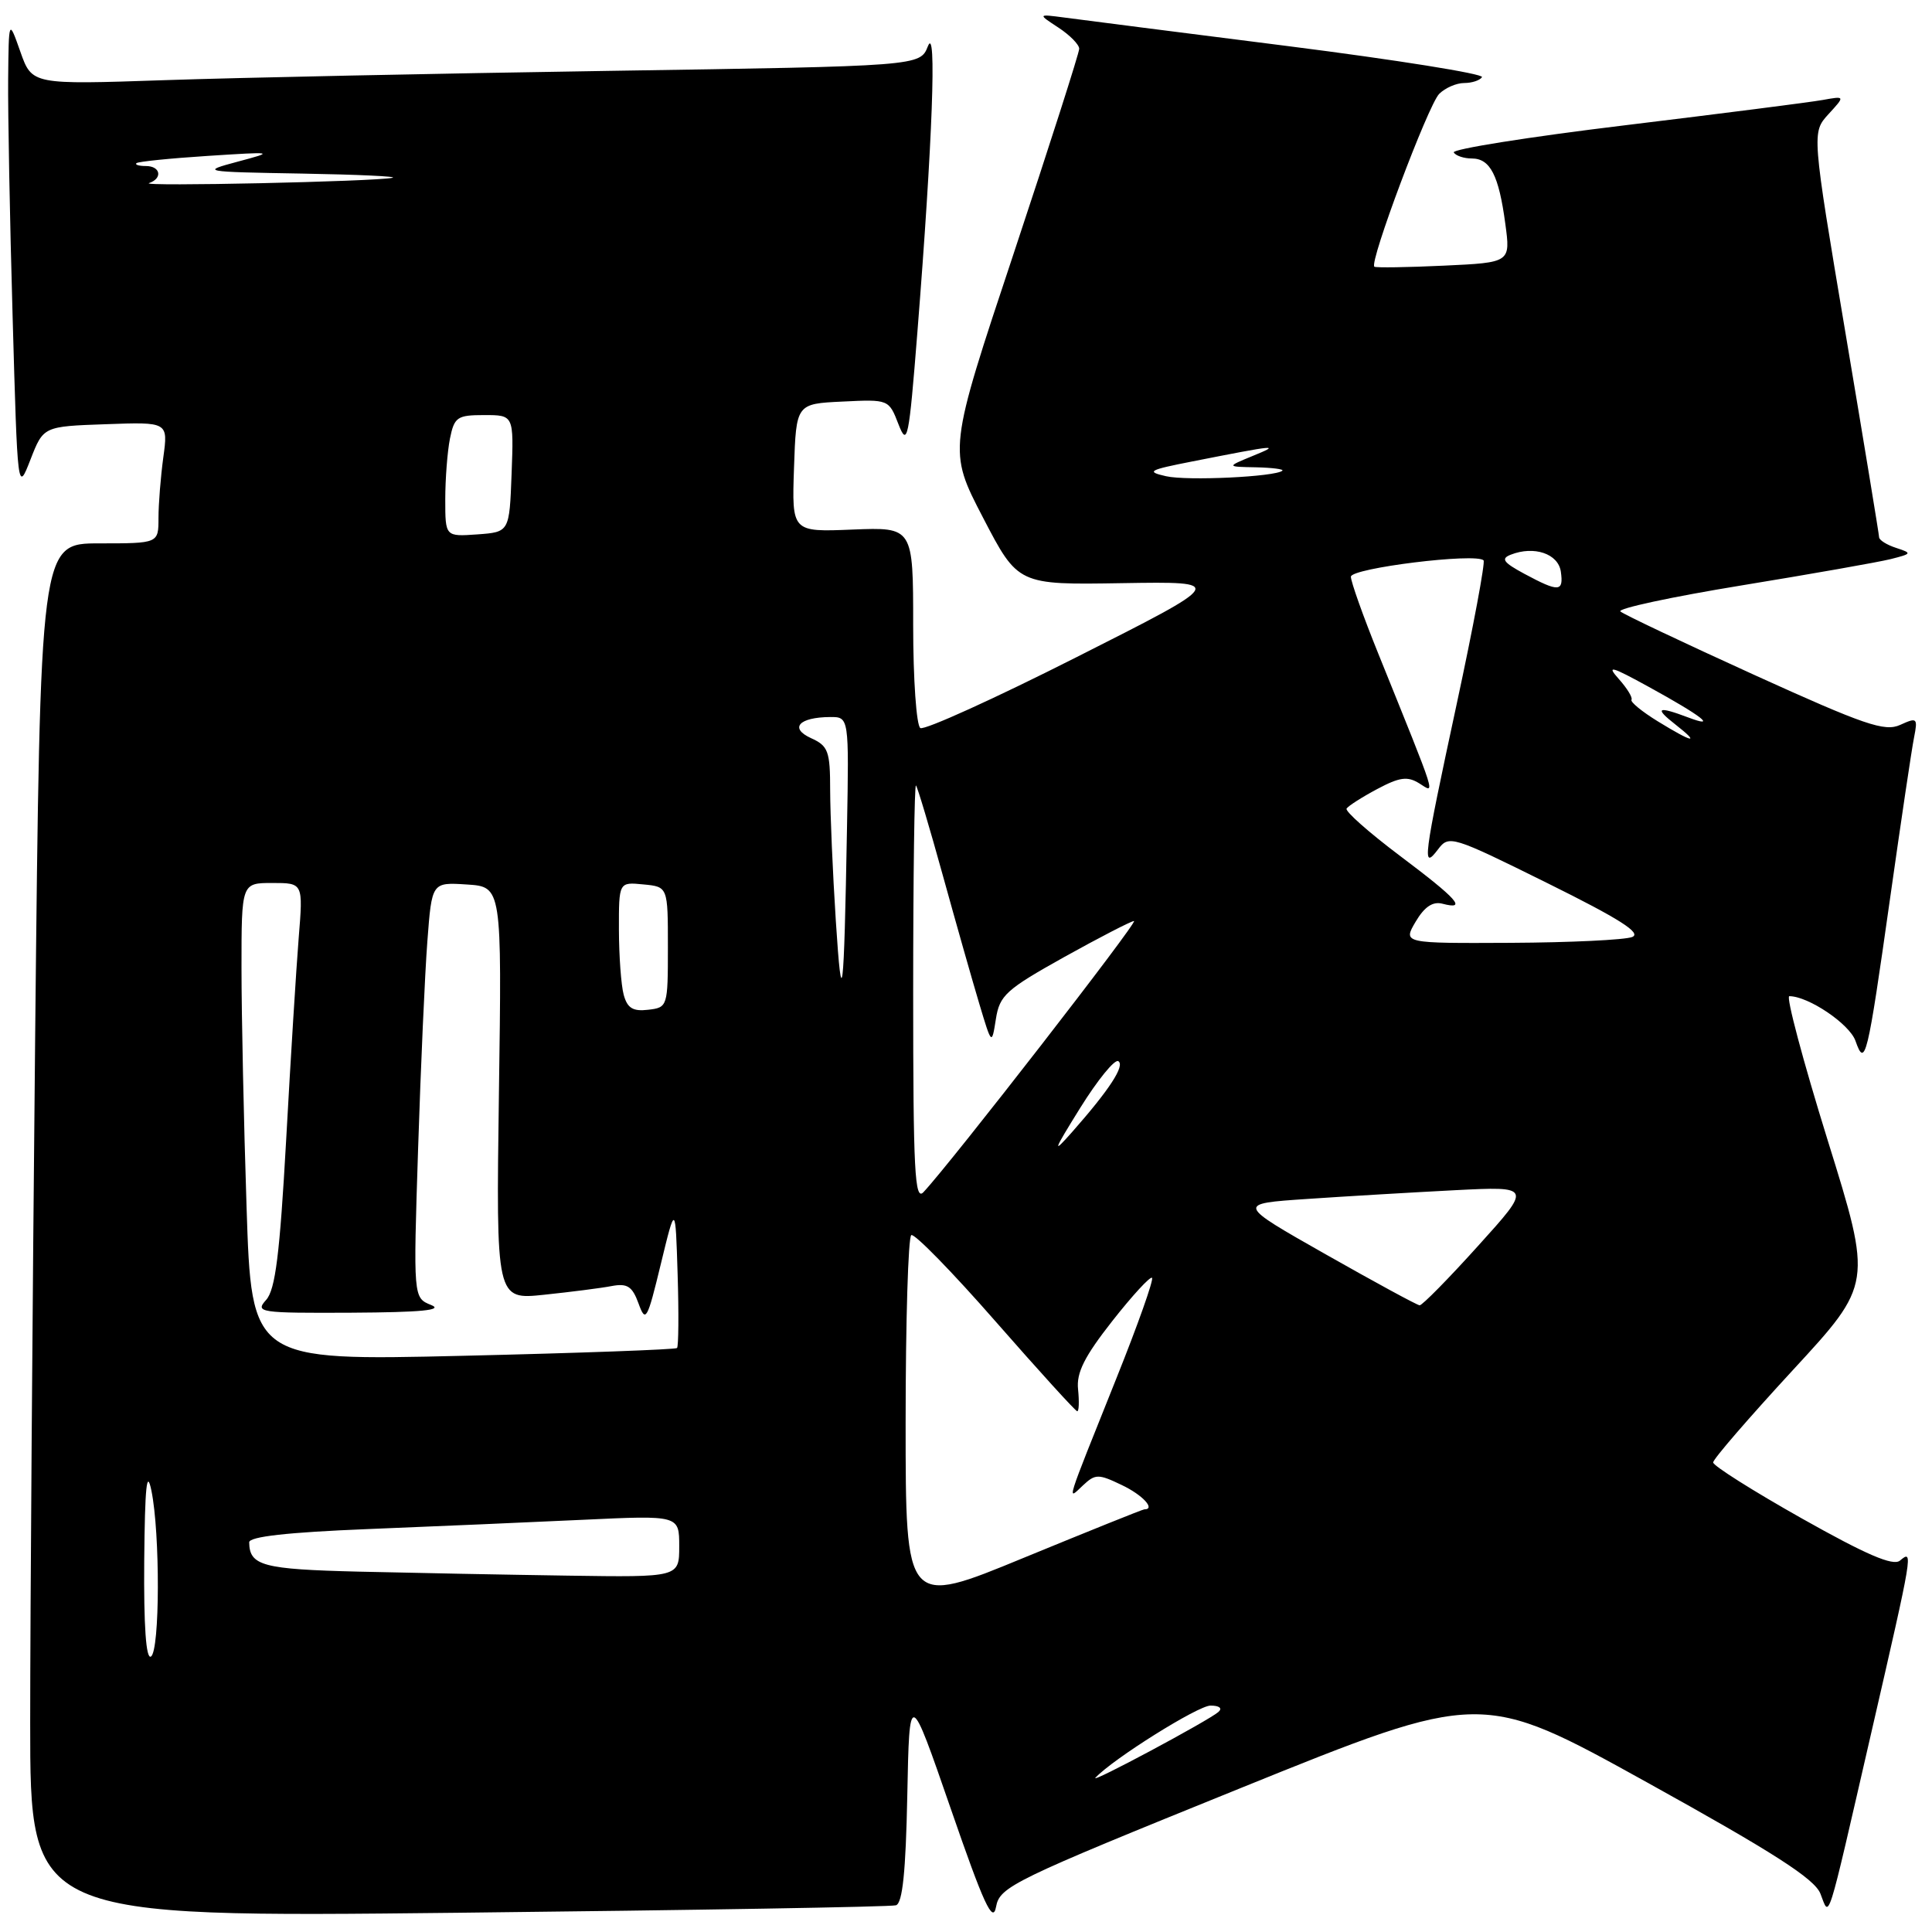 <?xml version="1.0" encoding="UTF-8" standalone="no"?>
<!DOCTYPE svg PUBLIC "-//W3C//DTD SVG 1.1//EN" "http://www.w3.org/Graphics/SVG/1.1/DTD/svg11.dtd" >
<svg xmlns="http://www.w3.org/2000/svg" xmlns:xlink="http://www.w3.org/1999/xlink" version="1.1" viewBox="0 0 256 256">
 <g >
 <path fill="currentColor"
d=" M 164.39 236.93 C 196.29 224.02 196.29 224.02 218.23 236.17 C 235.00 245.46 240.42 248.94 241.21 250.91 C 242.47 254.08 241.91 255.86 247.96 229.57 C 253.53 205.36 253.53 205.31 251.75 206.79 C 250.84 207.54 247.29 206.01 238.75 201.20 C 232.29 197.56 227.00 194.22 227.00 193.78 C 227.00 193.34 231.75 187.85 237.55 181.56 C 248.10 170.13 248.10 170.13 242.17 151.07 C 238.91 140.58 236.63 132.00 237.09 132.00 C 239.62 132.00 245.07 135.68 245.86 137.92 C 247.13 141.54 247.43 140.34 250.45 119.00 C 251.89 108.83 253.31 99.26 253.62 97.73 C 254.13 95.13 254.03 95.03 251.79 96.05 C 249.74 96.99 247.07 96.07 232.45 89.43 C 223.13 85.19 215.14 81.41 214.71 81.02 C 214.28 80.64 221.48 79.09 230.71 77.58 C 239.94 76.07 248.85 74.50 250.50 74.09 C 253.35 73.37 253.39 73.30 251.25 72.60 C 250.01 72.20 248.99 71.56 248.99 71.18 C 248.98 70.81 246.97 58.59 244.52 44.03 C 240.07 17.56 240.07 17.56 242.28 15.13 C 244.50 12.71 244.50 12.71 241.50 13.25 C 239.85 13.55 228.07 15.05 215.32 16.60 C 202.57 18.14 192.36 19.77 192.63 20.20 C 192.90 20.64 193.98 21.00 195.02 21.00 C 197.46 21.00 198.60 23.22 199.46 29.64 C 200.16 34.79 200.16 34.79 191.33 35.20 C 186.47 35.43 182.32 35.49 182.11 35.34 C 181.39 34.81 189.24 13.91 190.70 12.44 C 191.49 11.65 192.98 11.00 194.01 11.00 C 195.04 11.00 196.10 10.65 196.37 10.22 C 196.63 9.79 185.07 7.94 170.67 6.11 C 156.28 4.29 142.93 2.58 141.00 2.32 C 137.50 1.86 137.50 1.86 140.25 3.66 C 141.76 4.65 143.00 5.91 143.00 6.46 C 143.00 7.01 139.09 19.21 134.32 33.58 C 125.63 59.69 125.63 59.69 130.26 68.60 C 134.89 77.50 134.89 77.50 148.69 77.27 C 162.50 77.05 162.50 77.05 142.70 87.05 C 131.81 92.56 122.48 96.79 121.95 96.47 C 121.43 96.15 121.00 90.02 121.00 82.86 C 121.00 69.85 121.00 69.85 112.96 70.17 C 104.92 70.50 104.92 70.50 105.21 62.00 C 105.50 53.50 105.50 53.50 111.64 53.21 C 117.75 52.91 117.78 52.92 119.05 56.21 C 120.23 59.24 120.43 58.30 121.56 44.00 C 123.57 18.66 124.14 3.10 122.95 6.13 C 121.91 8.76 121.91 8.76 80.71 9.39 C 58.04 9.74 31.57 10.29 21.87 10.62 C 4.24 11.22 4.24 11.22 2.70 6.86 C 1.16 2.50 1.16 2.50 1.08 10.50 C 1.04 14.90 1.30 29.03 1.67 41.89 C 2.33 65.28 2.33 65.28 4.04 60.89 C 5.75 56.50 5.75 56.50 14.02 56.21 C 22.28 55.91 22.28 55.91 21.64 60.60 C 21.29 63.17 21.00 66.79 21.00 68.64 C 21.00 72.00 21.00 72.00 13.16 72.00 C 5.33 72.00 5.33 72.00 4.66 137.25 C 4.30 173.14 4.00 214.10 4.00 228.28 C 4.00 254.07 4.00 254.07 60.75 253.45 C 91.96 253.11 118.05 252.67 118.72 252.46 C 119.59 252.19 120.02 248.01 120.22 237.95 C 120.50 223.82 120.50 223.82 125.98 239.66 C 130.36 252.34 131.56 254.94 131.98 252.67 C 132.47 249.99 134.13 249.18 164.39 236.93 Z  M 145.15 235.56 C 147.47 233.07 158.74 226.00 160.40 226.00 C 161.57 226.00 162.01 226.35 161.45 226.84 C 160.18 227.97 144.32 236.46 145.15 235.56 Z  M 19.11 206.81 C 19.20 196.99 19.45 194.55 20.06 197.50 C 21.23 203.18 21.19 218.76 20.00 219.50 C 19.35 219.90 19.04 215.46 19.11 206.81 Z  M 120.00 188.49 C 120.00 175.09 120.34 163.91 120.75 163.66 C 121.16 163.40 126.19 168.55 131.92 175.10 C 137.65 181.64 142.52 187.00 142.74 187.00 C 142.97 187.00 143.01 185.70 142.85 184.10 C 142.61 181.89 143.69 179.75 147.38 175.05 C 150.04 171.66 152.42 169.08 152.65 169.32 C 152.89 169.56 150.77 175.55 147.93 182.63 C 141.07 199.77 141.36 198.83 143.49 196.83 C 145.13 195.29 145.53 195.28 148.63 196.77 C 151.40 198.08 153.17 200.00 151.62 200.00 C 151.41 200.00 144.21 202.90 135.62 206.43 C 120.00 212.87 120.00 212.87 120.00 188.49 Z  M 47.54 208.25 C 34.81 207.94 33.06 207.47 33.02 204.37 C 33.00 203.61 38.08 203.04 48.75 202.61 C 57.41 202.26 70.24 201.71 77.25 201.38 C 90.00 200.78 90.00 200.78 90.00 204.89 C 90.00 209.00 90.00 209.00 75.25 208.78 C 67.14 208.66 54.67 208.42 47.54 208.25 Z  M 32.67 159.91 C 32.30 148.68 32.00 134.44 32.00 128.25 C 32.00 117.00 32.00 117.00 36.09 117.00 C 40.17 117.00 40.17 117.00 39.58 124.25 C 39.26 128.24 38.51 140.28 37.92 151.00 C 37.07 166.20 36.49 170.89 35.26 172.25 C 33.77 173.91 34.37 174.00 46.60 173.94 C 55.79 173.89 58.82 173.60 57.13 172.92 C 54.76 171.97 54.76 171.97 55.40 152.24 C 55.75 141.38 56.30 128.99 56.63 124.70 C 57.22 116.90 57.22 116.90 61.86 117.20 C 66.50 117.50 66.50 117.50 66.11 144.86 C 65.73 172.23 65.73 172.23 72.11 171.56 C 75.63 171.19 79.65 170.68 81.04 170.41 C 83.12 170.02 83.78 170.44 84.61 172.72 C 85.55 175.31 85.76 174.94 87.56 167.50 C 89.50 159.50 89.50 159.50 89.79 168.88 C 89.95 174.04 89.91 178.42 89.71 178.62 C 89.51 178.82 76.74 179.29 61.34 179.65 C 33.33 180.31 33.33 180.31 32.67 159.91 Z  M 175.67 166.21 C 163.84 159.50 163.84 159.50 173.17 158.87 C 178.30 158.52 187.11 158.00 192.75 157.71 C 202.99 157.19 202.99 157.19 195.85 165.09 C 191.93 169.44 188.44 172.98 188.11 172.96 C 187.77 172.94 182.18 169.90 175.67 166.21 Z  M 121.00 131.55 C 121.00 116.21 121.17 103.85 121.37 104.08 C 121.58 104.31 123.18 109.67 124.93 116.00 C 126.68 122.33 128.85 129.97 129.76 133.00 C 131.41 138.50 131.41 138.50 131.96 135.03 C 132.45 131.89 133.30 131.12 141.00 126.82 C 145.68 124.22 149.84 122.07 150.26 122.04 C 150.91 122.01 126.04 154.05 122.37 157.96 C 121.21 159.21 121.00 155.22 121.00 131.55 Z  M 143.14 146.79 C 145.44 143.10 147.70 140.32 148.18 140.61 C 149.10 141.18 147.01 144.39 142.06 150.00 C 139.38 153.03 139.53 152.60 143.14 146.79 Z  M 82.64 131.80 C 82.30 130.54 82.02 126.66 82.01 123.19 C 82.00 116.87 82.00 116.87 85.25 117.19 C 88.50 117.50 88.50 117.50 88.50 125.50 C 88.50 133.39 88.46 133.50 85.88 133.80 C 83.86 134.04 83.12 133.58 82.64 131.80 Z  M 110.75 122.00 C 110.34 115.67 110.01 107.90 110.00 104.73 C 110.00 99.53 109.75 98.84 107.47 97.81 C 104.56 96.48 105.86 95.04 110.00 95.01 C 112.50 95.00 112.50 95.00 112.23 109.75 C 111.83 132.33 111.56 134.49 110.75 122.00 Z  M 187.58 122.13 C 188.75 120.15 189.85 119.41 191.14 119.75 C 194.44 120.61 193.16 119.16 185.51 113.41 C 181.39 110.31 178.20 107.49 178.43 107.14 C 178.65 106.79 180.48 105.62 182.49 104.55 C 185.46 102.97 186.50 102.83 188.06 103.80 C 190.22 105.15 190.58 106.31 182.61 86.56 C 180.62 81.64 179.00 77.08 179.00 76.42 C 179.00 75.28 195.57 73.23 196.58 74.25 C 196.82 74.49 195.22 83.08 193.01 93.33 C 188.57 113.96 188.39 115.39 190.55 112.54 C 191.99 110.63 192.38 110.75 205.04 117.02 C 214.61 121.76 217.57 123.64 216.27 124.16 C 215.30 124.54 208.06 124.89 200.19 124.93 C 185.89 125.00 185.89 125.00 187.58 122.13 Z  M 219.68 95.59 C 217.58 94.30 216.00 93.01 216.18 92.72 C 216.36 92.44 215.60 91.20 214.50 89.97 C 212.82 88.09 213.46 88.26 218.50 91.03 C 225.50 94.87 227.68 96.57 223.68 95.06 C 219.62 93.53 219.16 93.78 222.00 96.00 C 225.37 98.64 224.34 98.45 219.68 95.59 Z  M 202.00 76.04 C 199.20 74.53 198.83 74.03 200.18 73.50 C 203.28 72.28 206.48 73.37 206.82 75.75 C 207.20 78.45 206.57 78.49 202.00 76.04 Z  M 59.00 66.18 C 59.00 63.47 59.28 59.84 59.62 58.12 C 60.20 55.26 60.58 55.00 64.17 55.00 C 68.08 55.00 68.08 55.00 67.79 62.75 C 67.50 70.50 67.50 70.50 63.25 70.81 C 59.00 71.11 59.00 71.11 59.00 66.18 Z  M 154.50 63.10 C 151.82 62.49 152.19 62.28 158.00 61.14 C 169.27 58.92 169.77 58.87 166.00 60.41 C 162.50 61.85 162.50 61.85 166.42 61.92 C 168.57 61.97 170.15 62.17 169.92 62.37 C 168.99 63.18 157.30 63.74 154.50 63.10 Z  M 19.75 24.26 C 21.58 23.64 21.28 22.00 19.33 22.00 C 18.42 22.00 17.85 21.83 18.08 21.62 C 18.31 21.41 22.55 20.98 27.50 20.66 C 36.38 20.09 36.44 20.10 31.50 21.42 C 26.58 22.74 26.70 22.77 40.00 23.00 C 47.42 23.13 52.83 23.38 52.00 23.56 C 49.69 24.06 18.33 24.74 19.75 24.26 Z "/>
</g>
</svg>